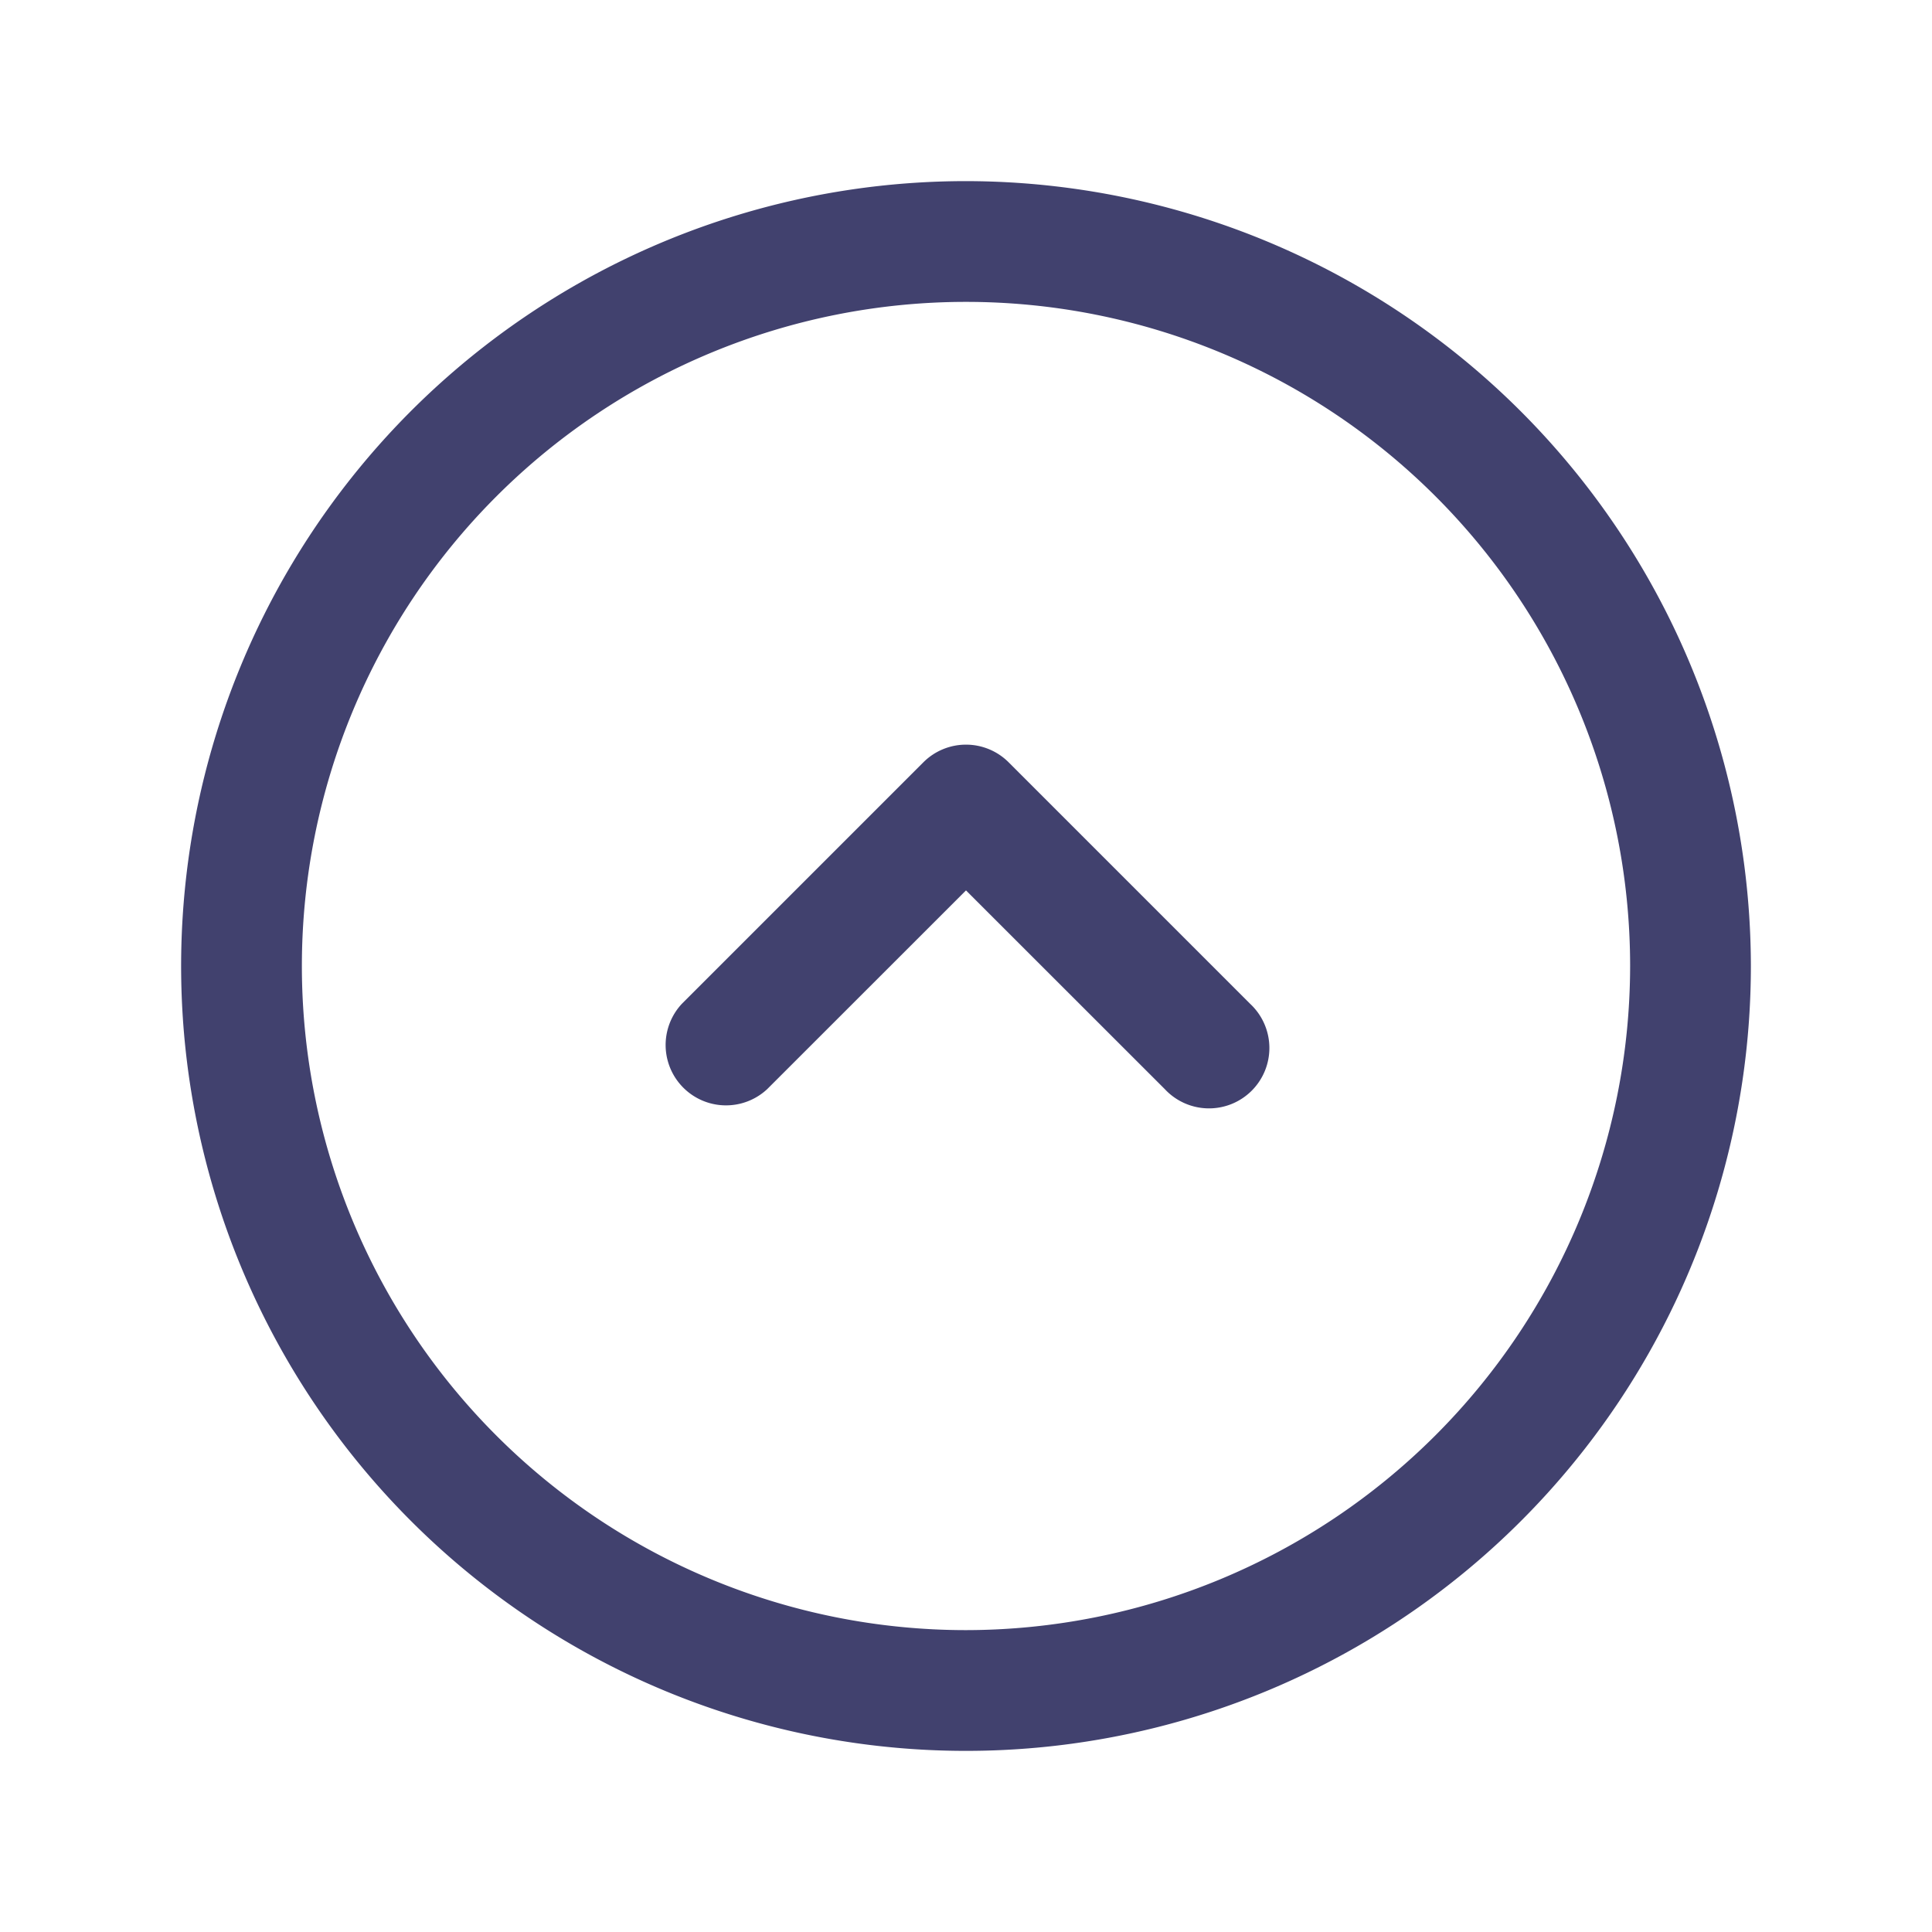 <svg id="magicoon-Regular" xmlns="http://www.w3.org/2000/svg" viewBox="0 0 24 24">
    <defs>
        <style>.cls-1{fill:#41416e;}</style>
    </defs>
    <title>chevron-circle-up</title>
    <g id="chevron-circle-up-Regular">
        <path id="chevron-circle-up-Regular-2" data-name="chevron-circle-up-Regular" class="cls-1"
              d="M12,2.25A9.75,9.75,0,1,0,21.75,12,9.761,9.761,0,0,0,12,2.25Zm0,18A8.25,8.25,0,1,1,20.25,12,8.259,8.259,0,0,1,12,20.25Zm3.53-7.78a.75.75,0,1,1-1.06,1.06L12,11.061,9.53,13.53a.75.75,0,0,1-1.06-1.06l3-3a.749.749,0,0,1,1.06,0Z"/>
    </g>
</svg>